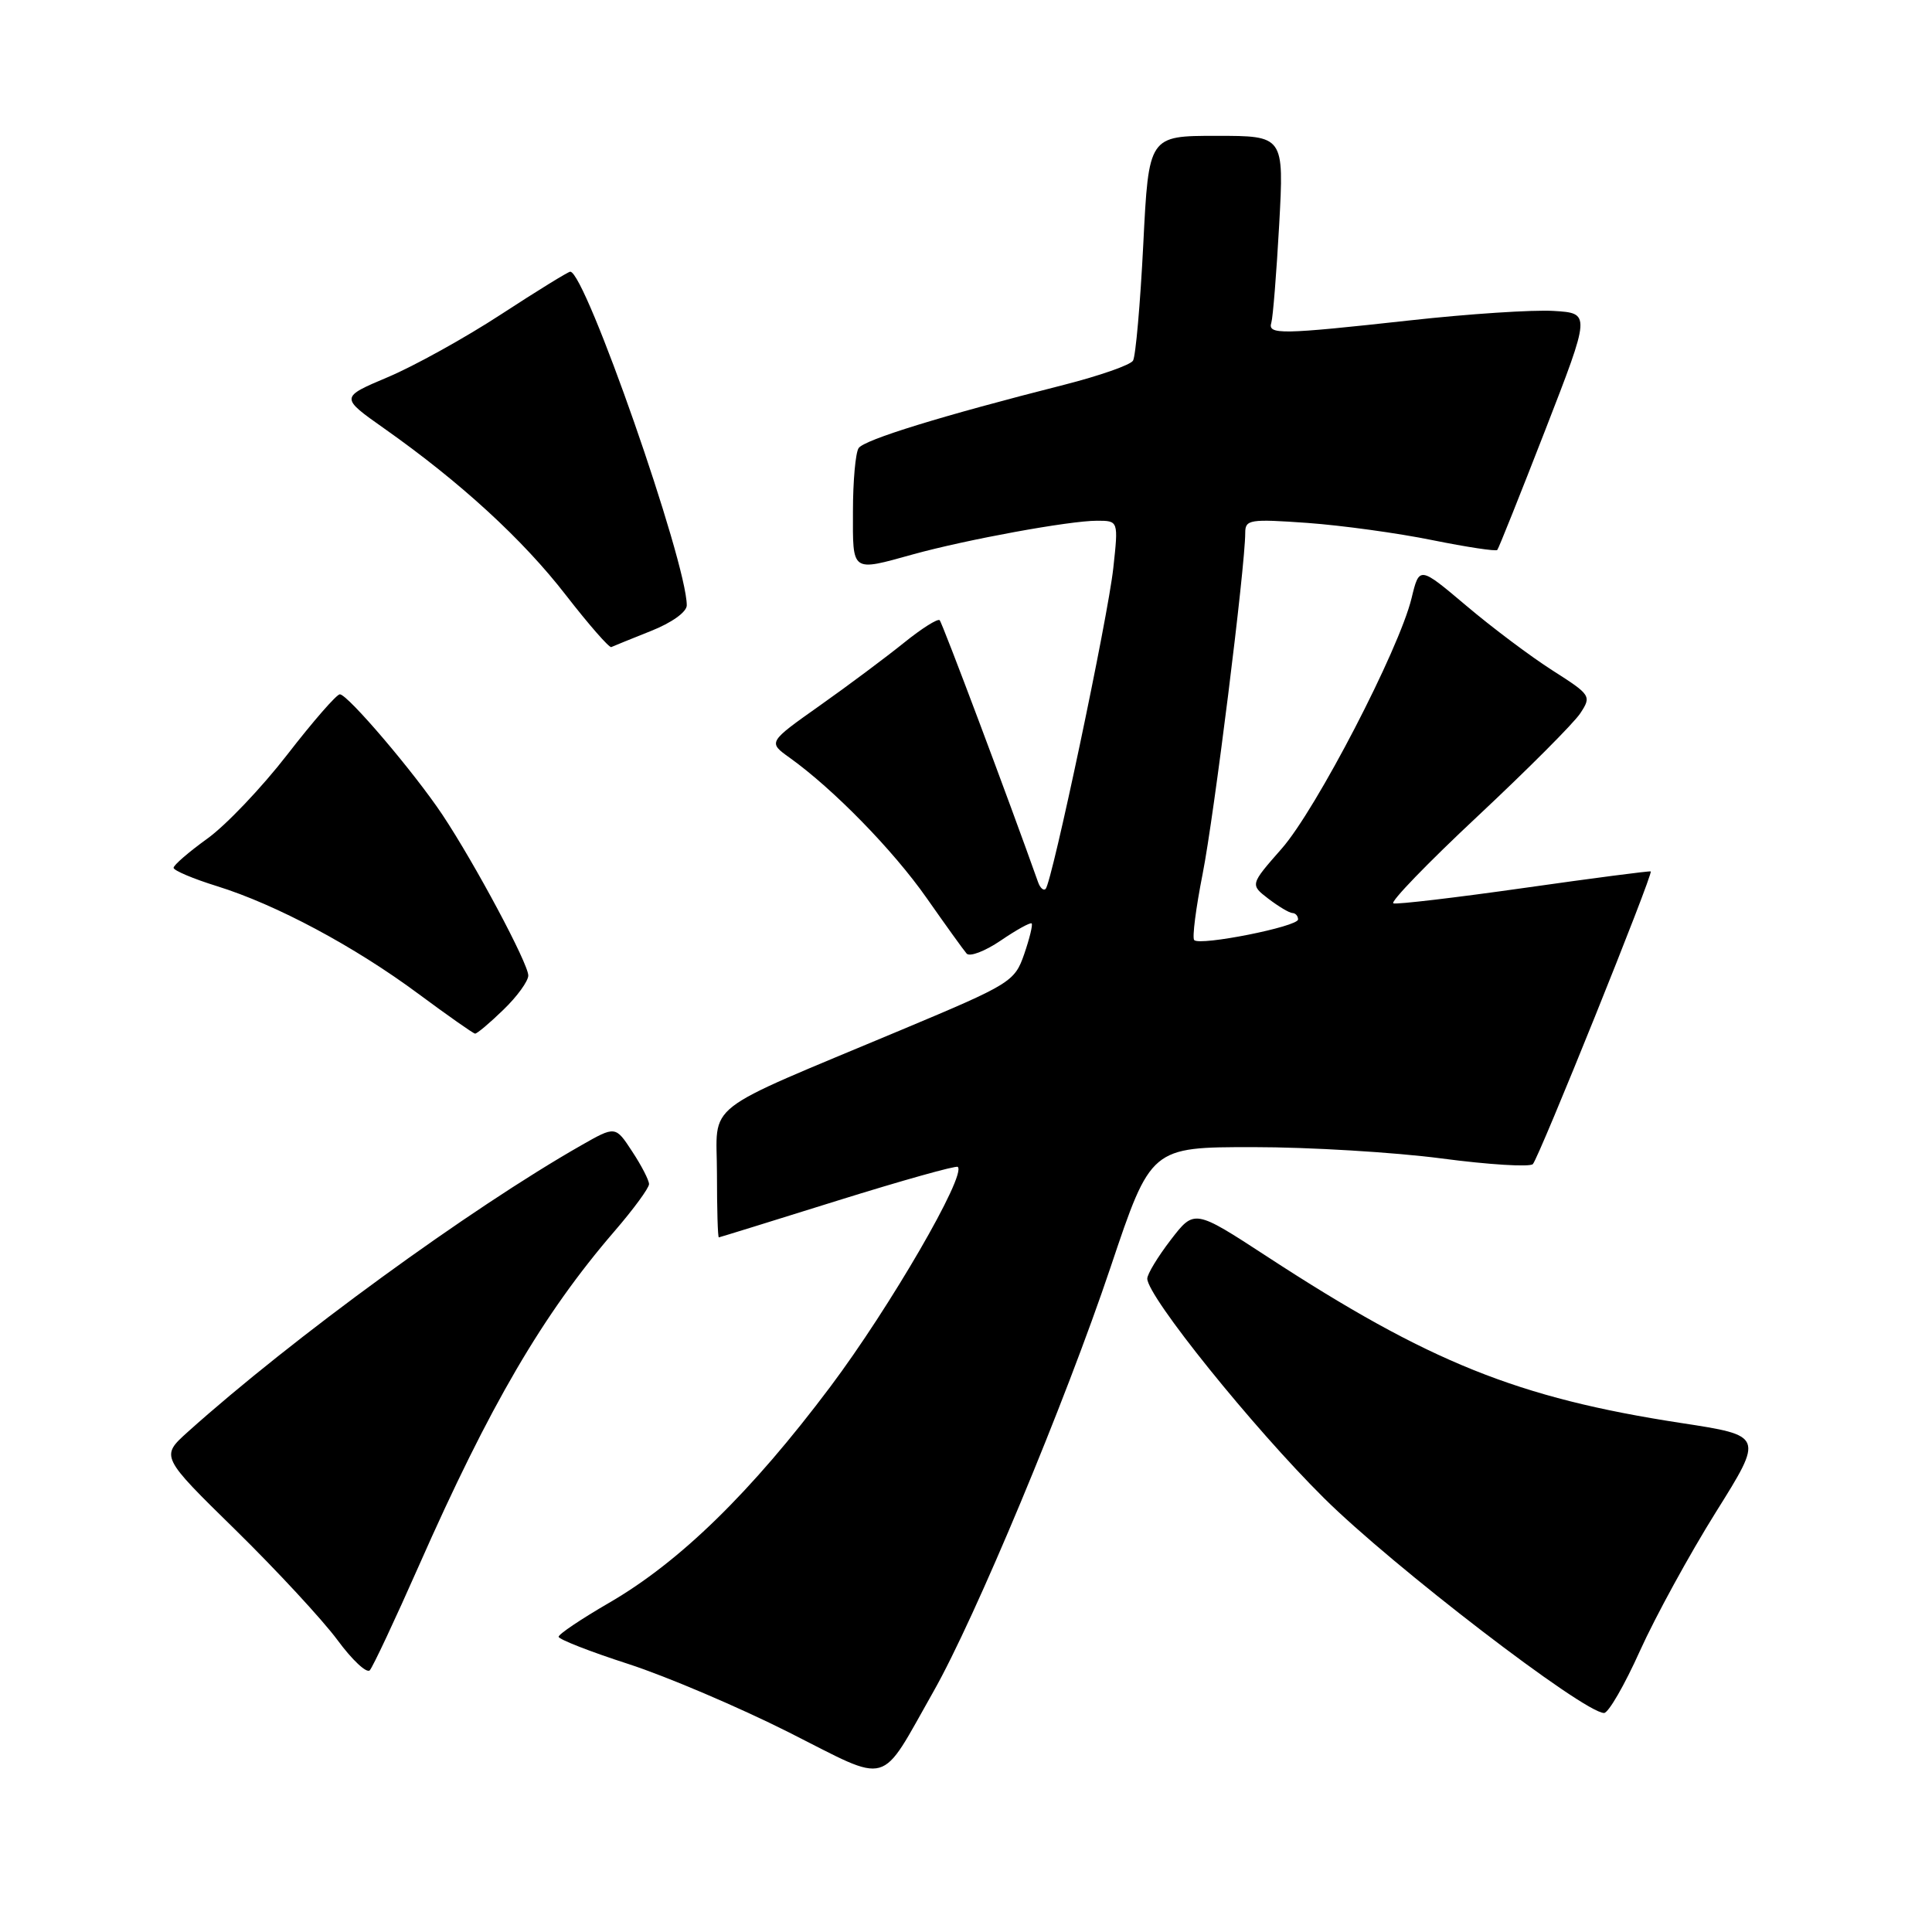 <?xml version="1.0" encoding="UTF-8" standalone="no"?>
<!DOCTYPE svg PUBLIC "-//W3C//DTD SVG 1.1//EN" "http://www.w3.org/Graphics/SVG/1.1/DTD/svg11.dtd" >
<svg xmlns="http://www.w3.org/2000/svg" xmlns:xlink="http://www.w3.org/1999/xlink" version="1.1" viewBox="0 0 256 256">
 <g >
 <path fill="currentColor"
d=" M 123.71 224.10 C 129.20 214.42 141.16 185.77 147.16 167.90 C 152.50 152.00 152.50 152.00 166.06 152.00 C 173.52 152.00 184.75 152.68 191.01 153.50 C 197.27 154.33 202.72 154.66 203.11 154.25 C 203.92 153.41 219.10 115.73 218.73 115.47 C 218.61 115.38 211.07 116.36 202.00 117.65 C 192.93 118.94 185.11 119.86 184.63 119.70 C 184.15 119.55 189.18 114.34 195.81 108.14 C 202.44 101.93 208.56 95.80 209.40 94.51 C 210.90 92.23 210.80 92.08 205.72 88.84 C 202.85 87.01 197.70 83.15 194.29 80.26 C 188.07 75.01 188.07 75.01 187.04 79.26 C 185.39 86.07 174.40 107.26 169.83 112.45 C 165.64 117.22 165.64 117.22 168.07 119.09 C 169.41 120.11 170.84 120.97 171.25 120.98 C 171.66 120.99 172.00 121.37 172.00 121.83 C 172.00 122.78 159.03 125.36 158.24 124.57 C 157.95 124.28 158.46 120.33 159.36 115.77 C 160.86 108.20 165.00 75.07 165.00 70.60 C 165.00 68.84 165.60 68.75 173.25 69.29 C 177.79 69.62 185.23 70.64 189.79 71.57 C 194.35 72.49 198.23 73.08 198.40 72.87 C 198.58 72.67 201.43 65.53 204.75 57.00 C 210.77 41.50 210.77 41.50 205.87 41.20 C 203.17 41.03 194.61 41.59 186.85 42.45 C 169.67 44.34 167.95 44.37 168.46 42.75 C 168.67 42.06 169.14 36.21 169.50 29.75 C 170.14 18.00 170.14 18.00 161.18 18.00 C 152.21 18.00 152.21 18.00 151.49 32.38 C 151.09 40.28 150.48 47.22 150.13 47.79 C 149.77 48.37 145.66 49.80 140.99 50.99 C 124.82 55.09 114.50 58.27 113.77 59.38 C 113.36 60.00 113.02 63.76 113.02 67.75 C 113.00 75.91 112.75 75.74 121.00 73.45 C 128.10 71.49 141.69 69.00 145.35 69.00 C 148.20 69.00 148.20 69.00 147.52 75.25 C 146.81 81.84 139.40 116.93 138.55 117.79 C 138.27 118.06 137.82 117.66 137.55 116.89 C 133.76 106.20 124.87 82.53 124.51 82.18 C 124.26 81.93 122.13 83.27 119.78 85.17 C 117.42 87.07 112.41 90.82 108.63 93.49 C 101.76 98.35 101.76 98.35 104.63 100.40 C 110.43 104.55 118.36 112.67 122.79 119.00 C 125.30 122.58 127.67 125.88 128.08 126.35 C 128.48 126.82 130.51 126.05 132.60 124.63 C 134.68 123.21 136.53 122.19 136.70 122.36 C 136.87 122.53 136.42 124.37 135.71 126.43 C 134.45 130.07 133.94 130.39 119.45 136.46 C 92.48 147.77 95.00 145.80 95.00 155.55 C 95.00 160.20 95.11 163.98 95.25 163.96 C 95.39 163.94 102.47 161.75 111.00 159.08 C 119.53 156.42 126.69 154.41 126.91 154.62 C 128.09 155.69 117.91 173.24 110.03 183.74 C 99.54 197.72 90.09 206.95 80.71 212.38 C 77.02 214.52 74.01 216.54 74.02 216.88 C 74.03 217.22 78.19 218.85 83.27 220.49 C 88.35 222.14 97.90 226.21 104.50 229.53 C 118.21 236.44 116.42 236.95 123.71 224.10 Z  M 217.30 218.75 C 219.35 214.21 223.88 205.94 227.36 200.37 C 233.71 190.23 233.71 190.23 222.72 188.55 C 201.10 185.23 189.36 180.51 167.88 166.49 C 158.26 160.22 158.26 160.22 155.13 164.29 C 153.41 166.53 152.01 168.84 152.02 169.43 C 152.07 171.84 166.01 189.16 175.43 198.50 C 184.49 207.50 209.82 226.94 212.54 226.98 C 213.12 226.99 215.26 223.29 217.30 218.75 Z  M 55.49 207.50 C 64.91 186.17 71.94 174.15 81.40 163.17 C 83.93 160.24 86.00 157.42 86.00 156.90 C 86.00 156.39 85.00 154.44 83.77 152.58 C 81.55 149.18 81.55 149.18 77.02 151.76 C 62.26 160.17 38.73 177.31 24.88 189.74 C 21.27 192.99 21.27 192.99 31.22 202.74 C 36.69 208.11 42.76 214.67 44.72 217.32 C 46.67 219.97 48.60 221.77 49.00 221.32 C 49.41 220.87 52.33 214.65 55.49 207.50 Z  M 66.70 133.80 C 68.52 132.05 70.00 130.00 70.00 129.26 C 70.00 127.67 62.94 114.46 58.65 108.00 C 54.92 102.39 46.07 92.00 45.03 92.00 C 44.60 92.00 41.48 95.58 38.09 99.96 C 34.70 104.34 29.92 109.37 27.46 111.13 C 25.01 112.90 23.00 114.63 23.00 114.99 C 23.00 115.34 25.59 116.44 28.75 117.42 C 36.60 119.86 46.96 125.40 55.43 131.68 C 59.32 134.56 62.70 136.94 62.95 136.96 C 63.20 136.98 64.89 135.56 66.70 133.80 Z  M 86.25 83.61 C 89.01 82.52 91.00 81.09 91.00 80.21 C 91.00 74.48 77.56 36.00 75.56 36.00 C 75.29 36.00 71.17 38.54 66.40 41.65 C 61.64 44.76 54.88 48.50 51.40 49.97 C 45.06 52.65 45.06 52.65 50.93 56.79 C 61.00 63.89 69.29 71.49 75.00 78.88 C 78.03 82.78 80.73 85.87 81.00 85.74 C 81.28 85.61 83.64 84.65 86.25 83.61 Z "/>
</g>
</svg>